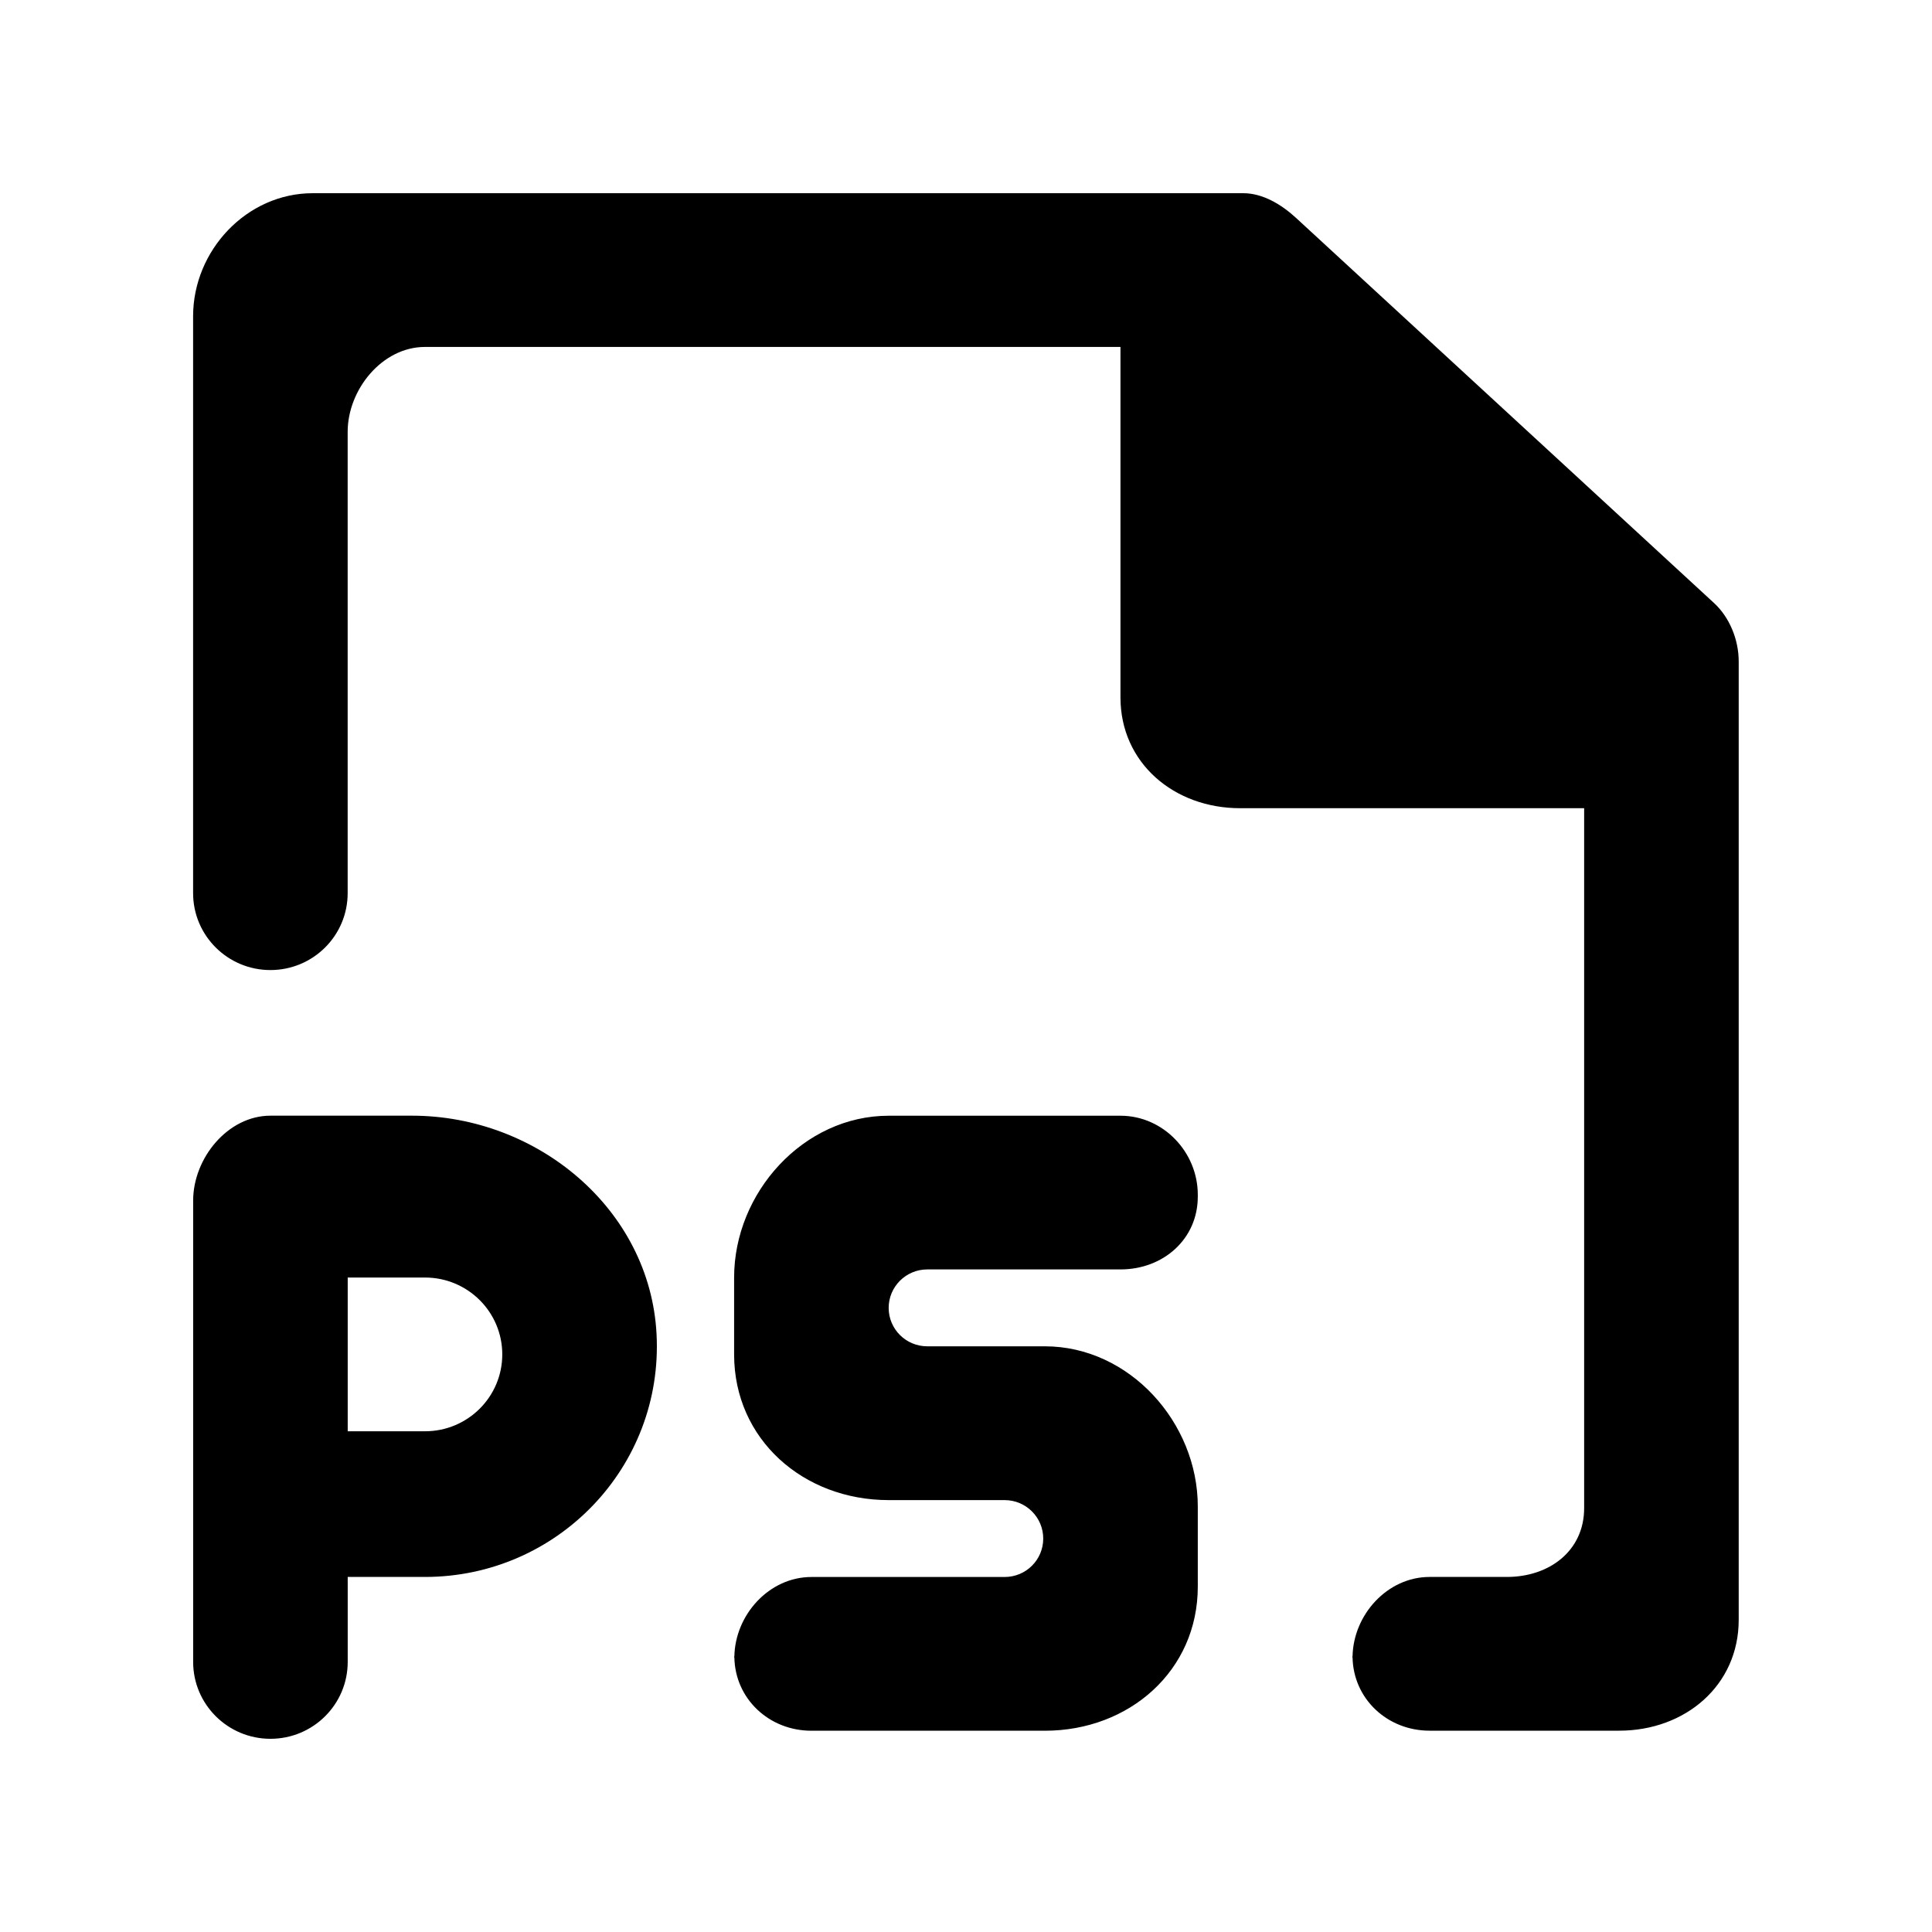 <!-- Generated by IcoMoon.io -->
<svg version="1.1" xmlns="http://www.w3.org/2000/svg" width="40" height="40" viewBox="0 0 40 40">
<title>mp-file_ps-1</title>
<path d="M35.484 12.482l-8.658-7.977c-0.296-0.271-0.683-0.505-1.085-0.505h-19.266c-1.368 0-2.477 1.186-2.477 2.547v11.945c0 0.879 0.717 1.592 1.6 1.592 0.885 0 1.6-0.713 1.6-1.592v-9.55c0-0.879 0.717-1.759 1.6-1.759h14.4v7.255c0 1.359 1.109 2.295 2.477 2.295h7.123v14.492c0 0.879-0.715 1.424-1.6 1.424h-1.6c-0.875 0-1.584 0.785-1.595 1.655 0.011 0.867 0.72 1.528 1.595 1.528h3.925c1.368 0 2.475-0.936 2.475-2.295v-19.843c0-0.446-0.186-0.912-0.515-1.213v0zM27.999 34.326c0-0.008 0.005-0.014 0.005-0.021 0-0.008-0.005-0.014-0.005-0.021v0.041zM10.399 28.042c0-0.879-0.715-1.592-1.6-1.592h-1.6v3.183h1.6c0.885 0 1.6-0.713 1.6-1.592v0zM13.593 27.618c0.146 2.754-2.056 5.031-4.794 5.031h-1.6v1.759c0 0.879-0.715 1.592-1.6 1.592-0.883 0-1.6-0.713-1.6-1.592v-9.55c0-0.879 0.717-1.759 1.6-1.759h2.93c2.598 0 4.928 1.937 5.064 4.519v0zM15.199 34.326c0-0.008 0.005-0.014 0.005-0.021 0-0.008-0.005-0.014-0.005-0.021v0.041zM24.799 24.734v0.041c0 0.879-0.715 1.507-1.6 1.507h-4c-0.442 0-0.8 0.357-0.8 0.796 0 0.441 0.358 0.796 0.8 0.796h2.434c1.749 0 3.166 1.577 3.166 3.317v1.659c0 1.74-1.418 2.983-3.166 2.983h-4.834c-0.875 0-1.584-0.661-1.595-1.528 0.011-0.871 0.72-1.655 1.595-1.655h4c0.443 0 0.8-0.355 0.8-0.796 0-0.439-0.357-0.796-0.8-0.796h-2.4c-1.766 0-3.2-1.257-3.2-3.016v-1.592c0-1.757 1.434-3.35 3.2-3.35h4.8c0.885 0 1.6 0.754 1.6 1.635v0z"></path>
</svg>
